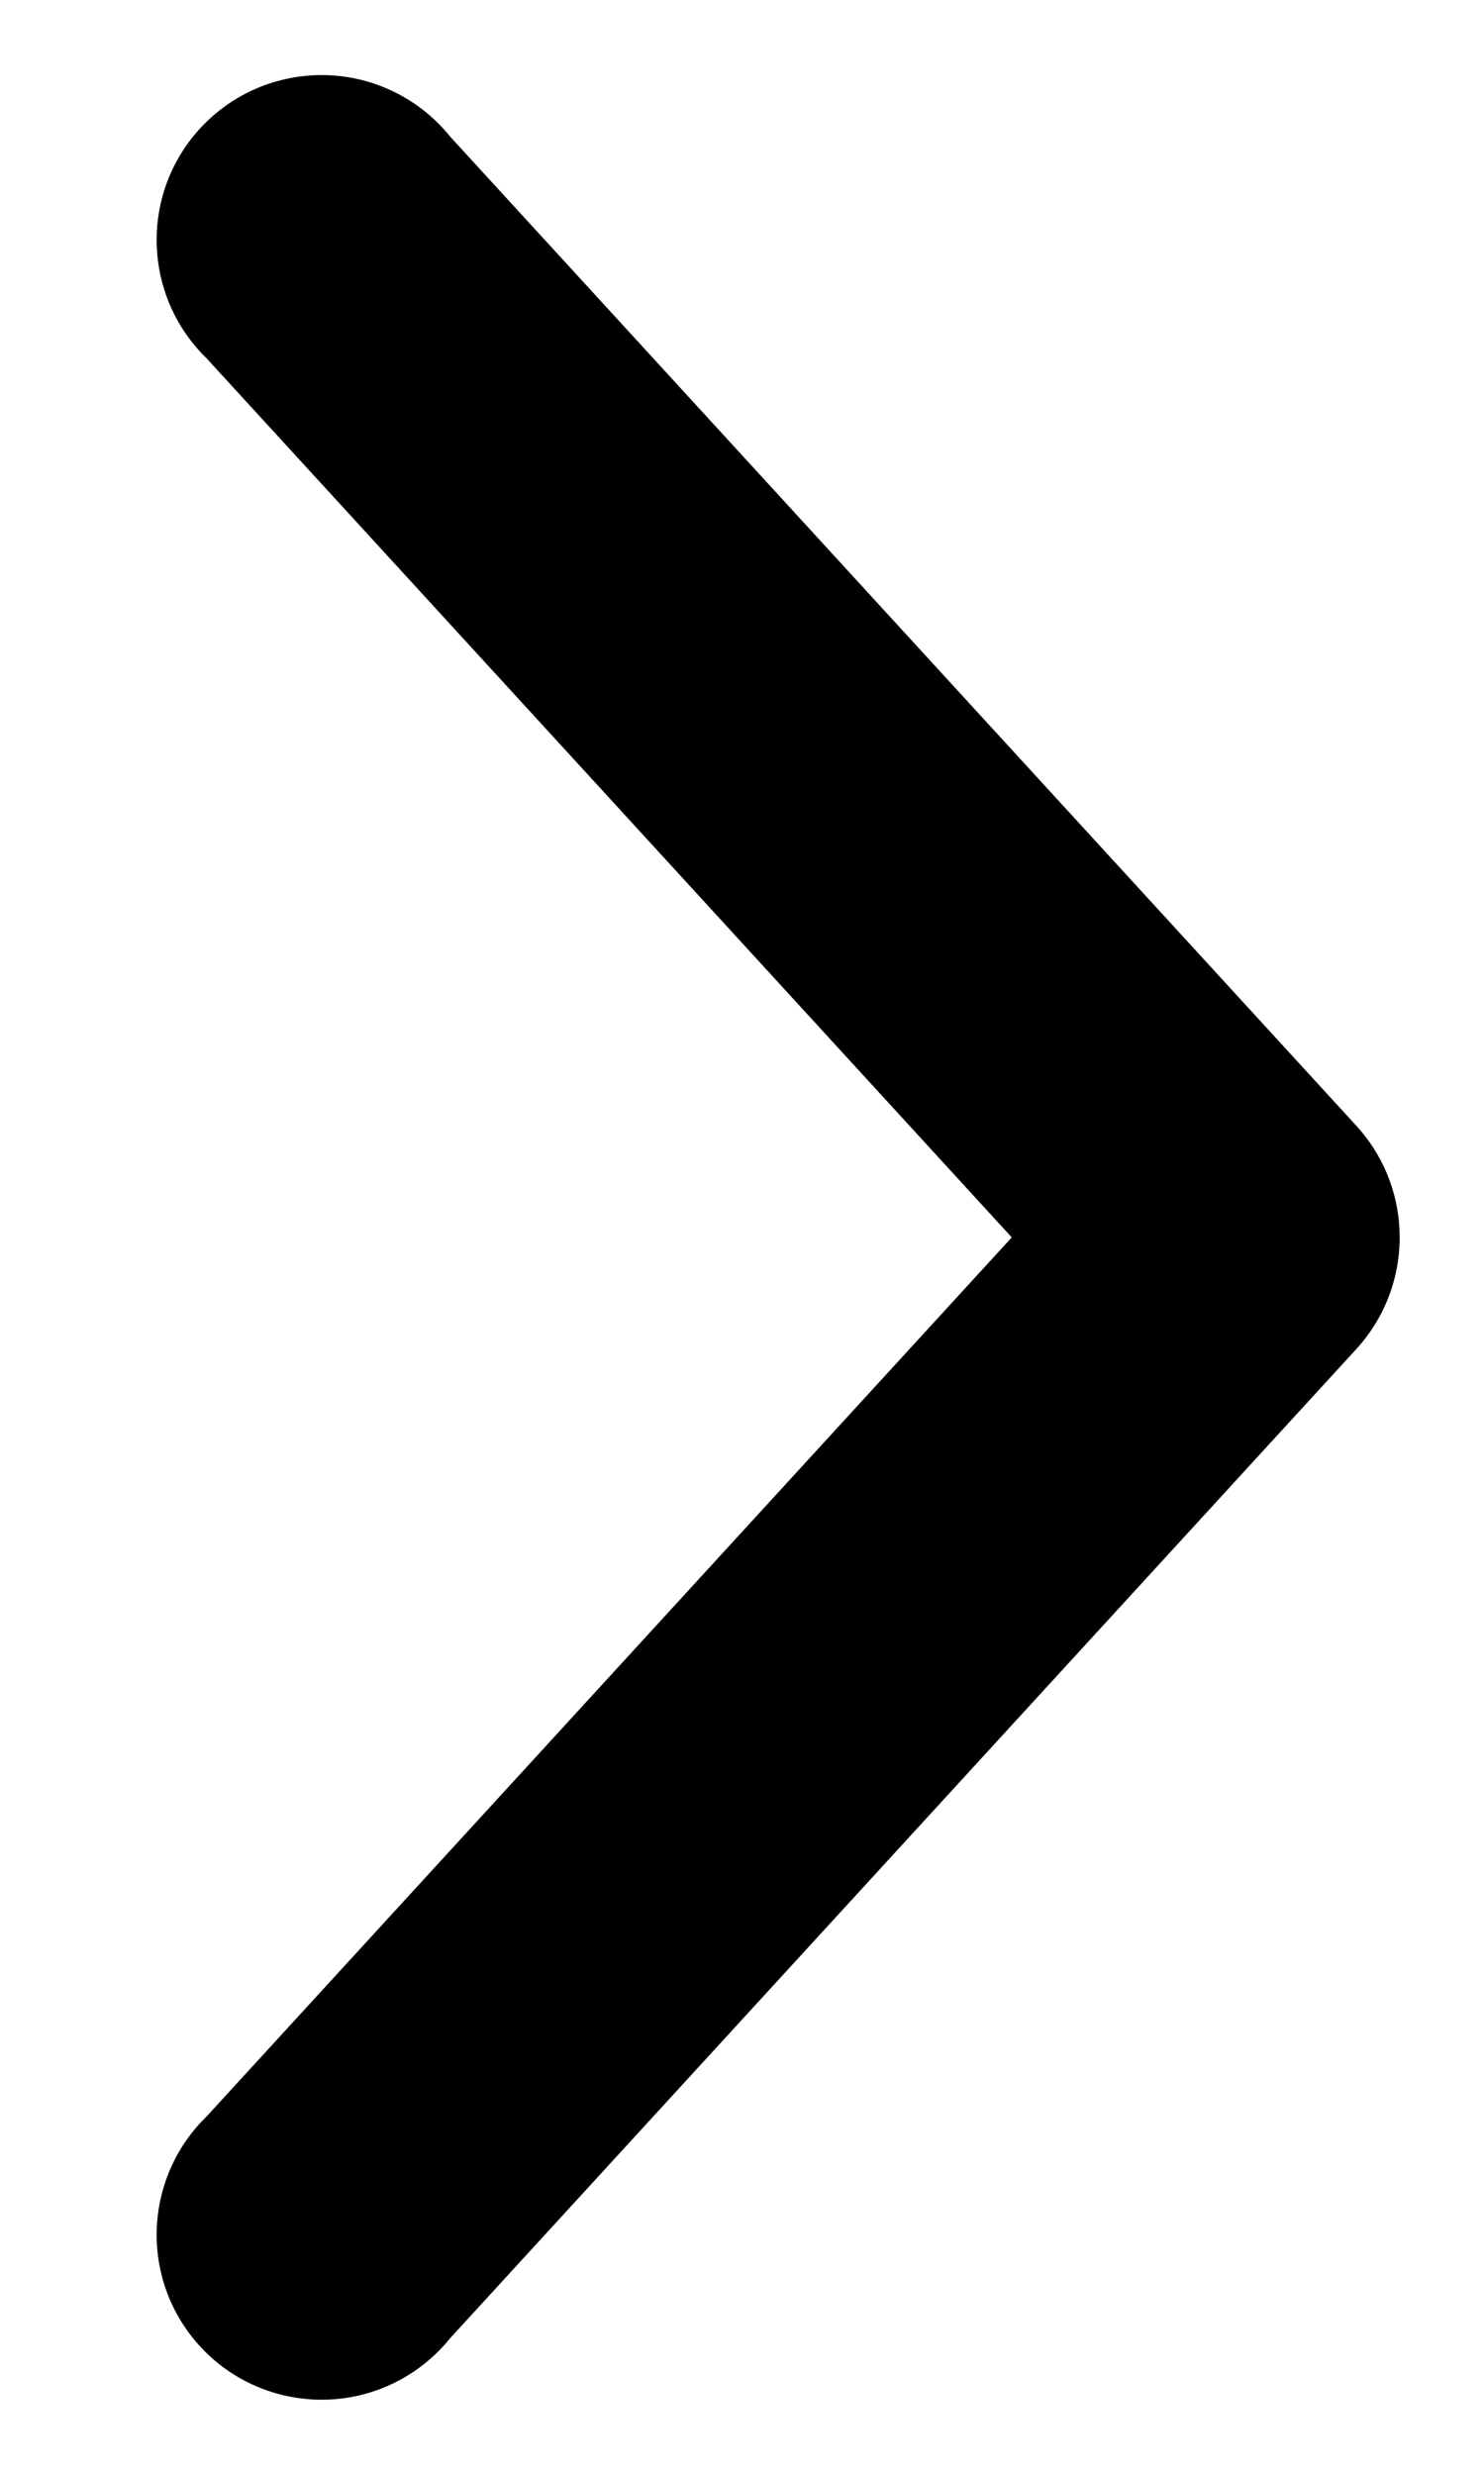 <svg width="9" height="15" viewBox="0 0 9 15" fill="none" xmlns="http://www.w3.org/2000/svg">
<path d="M8.487 7.445C8.475 7.216 8.384 6.998 8.23 6.828L2.73 0.828C2.496 0.538 2.122 0.402 1.757 0.474C1.392 0.545 1.097 0.814 0.991 1.17C0.886 1.527 0.986 1.913 1.253 2.172L6.136 7.5L1.253 12.828C0.986 13.087 0.886 13.473 0.991 13.83C1.097 14.186 1.392 14.455 1.757 14.526C2.122 14.598 2.496 14.462 2.73 14.172L8.23 8.172C8.409 7.974 8.502 7.712 8.487 7.445Z" fill="black"/>
</svg>
